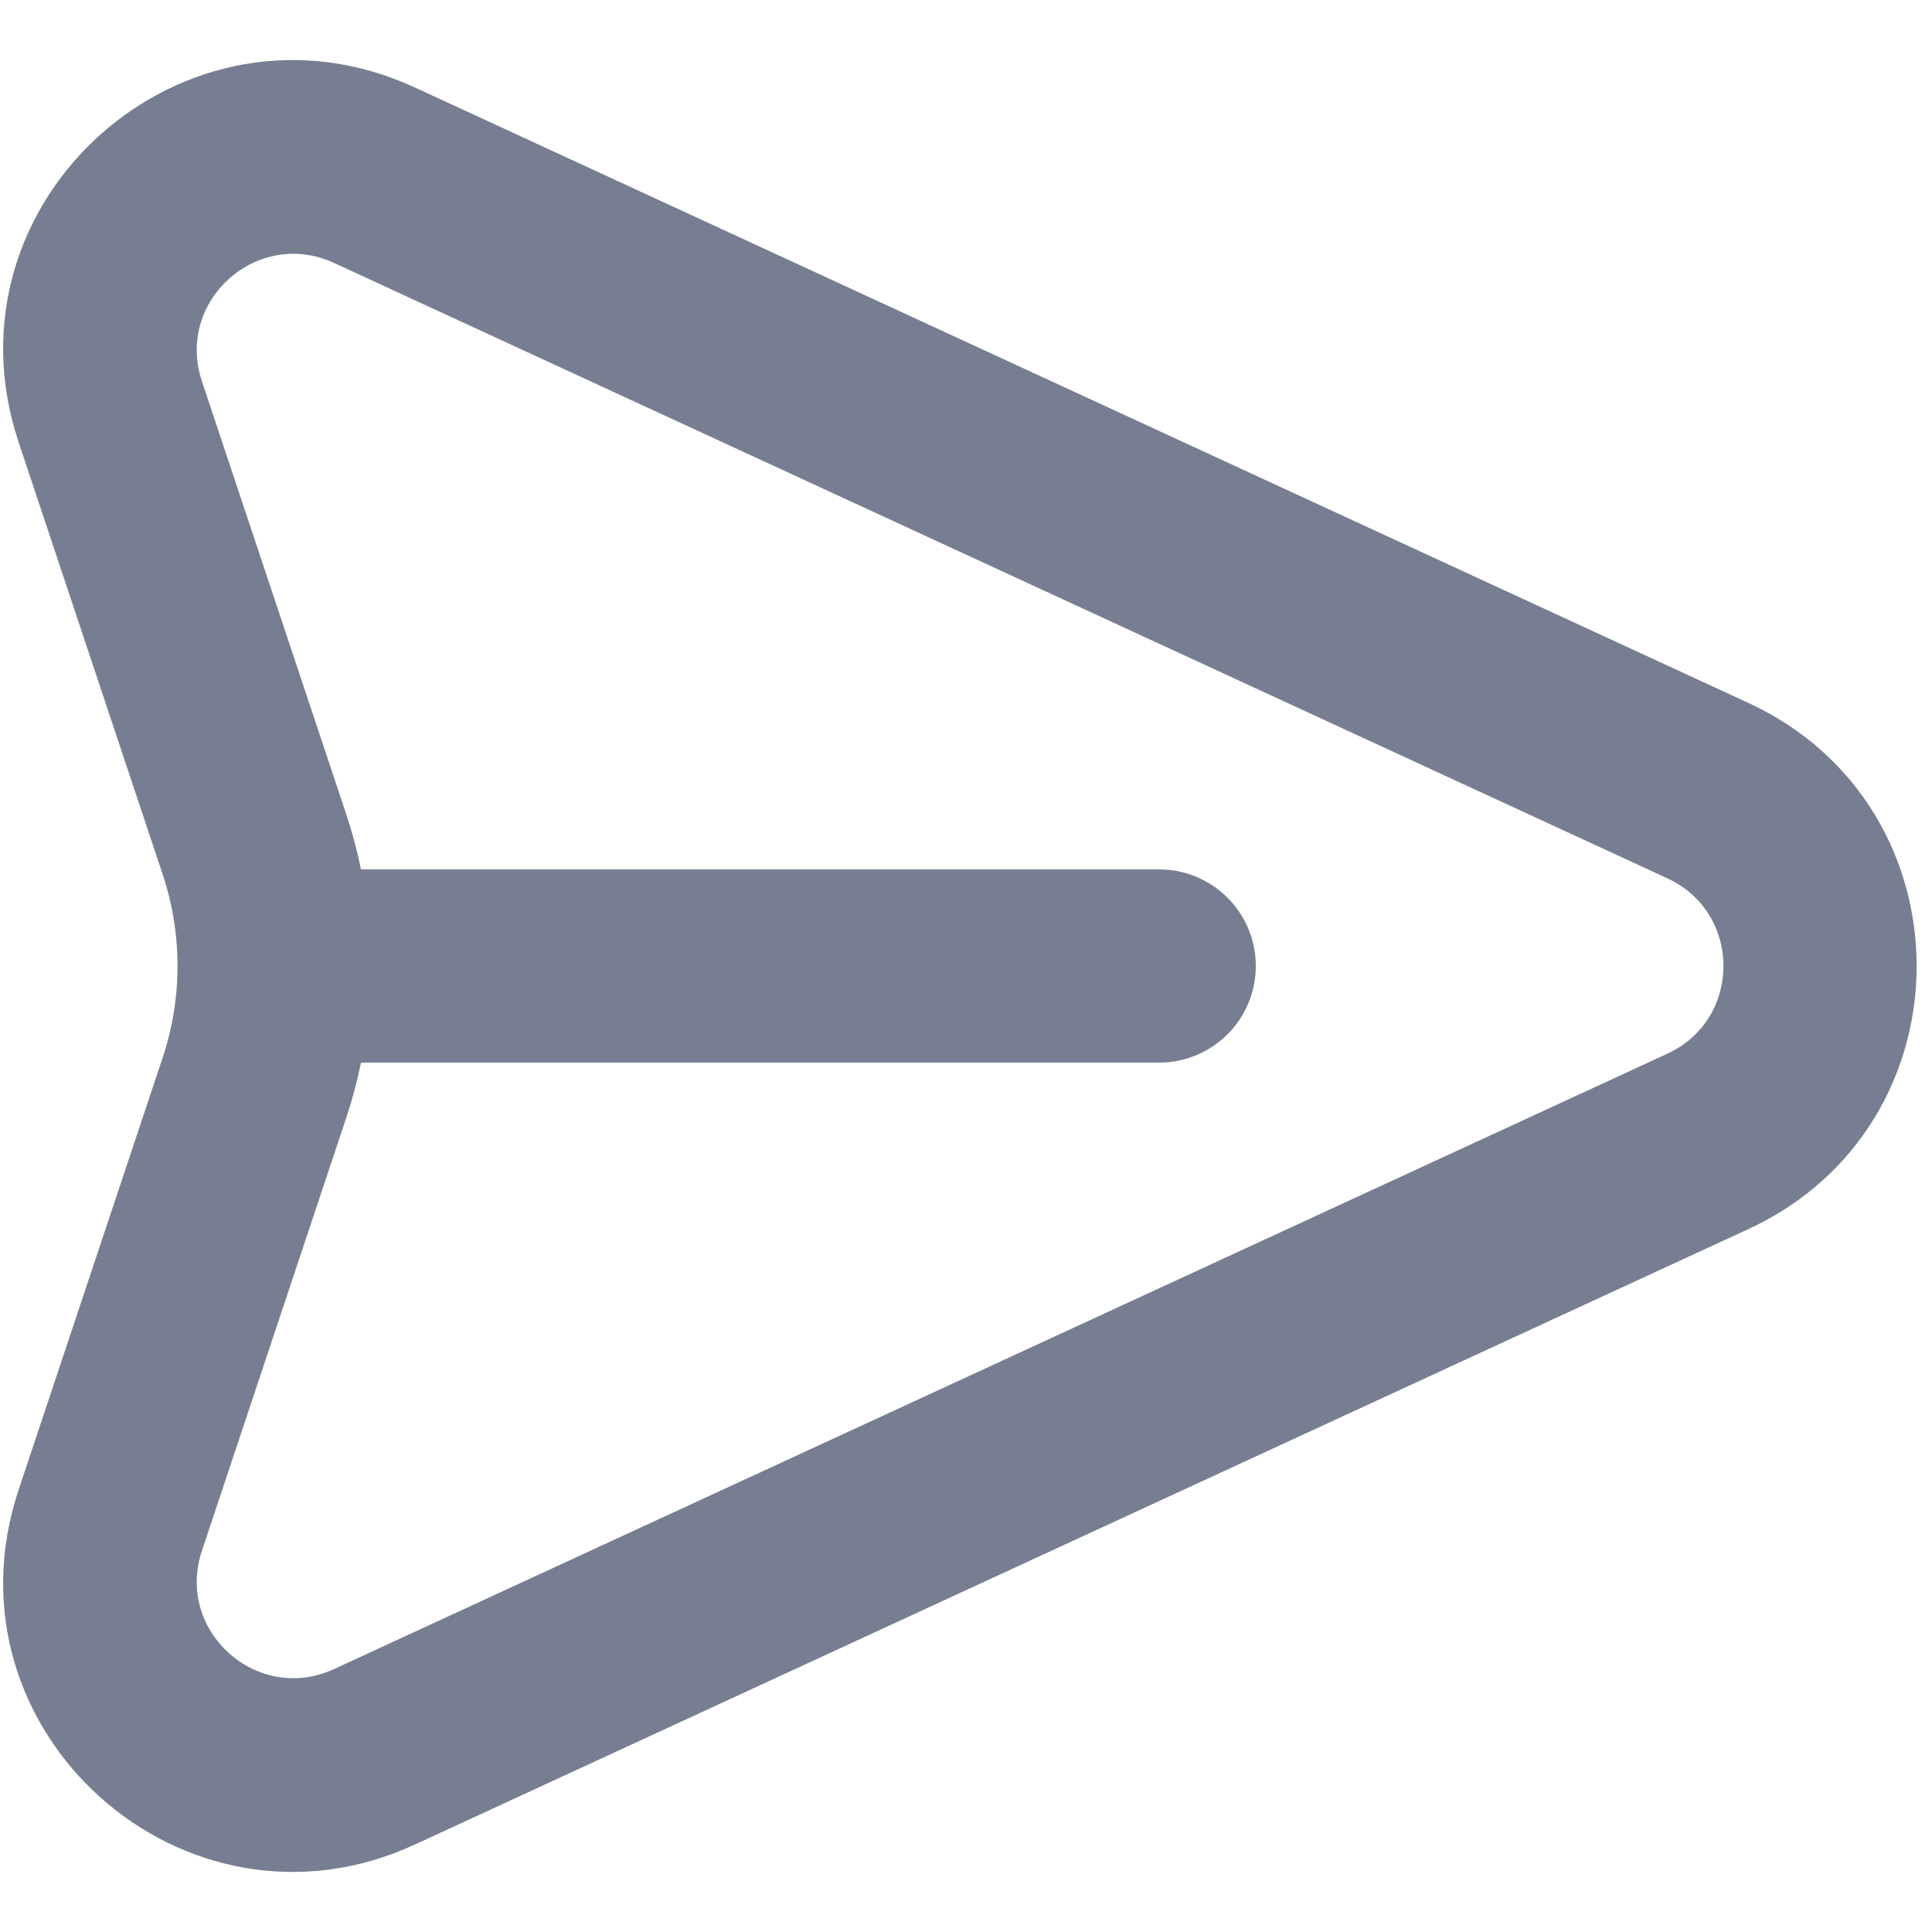 <svg width="20" height="20" viewBox="0 0 20 20" fill="none" xmlns="http://www.w3.org/2000/svg">
<path fill-rule="evenodd" clip-rule="evenodd" d="M0.193 4.578C-0.638 2.085 1.91 -0.195 4.296 0.906L18.098 7.276C20.422 8.349 20.422 11.651 18.098 12.724L4.296 19.094C1.91 20.195 -0.638 17.915 0.193 15.422L1.684 10.949C1.889 10.333 1.889 9.667 1.684 9.051L0.193 4.578ZM3.458 2.722L17.26 9.092C18.035 9.45 18.035 10.55 17.26 10.908L3.458 17.278C2.663 17.645 1.813 16.885 2.09 16.054L3.581 11.581C3.645 11.39 3.697 11.196 3.737 11H12C12.552 11 13 10.552 13 10C13 9.448 12.552 9 12 9H3.737C3.697 8.804 3.645 8.61 3.581 8.419L2.09 3.946C1.813 3.115 2.663 2.355 3.458 2.722Z" fill="#777E91"/>
</svg>
